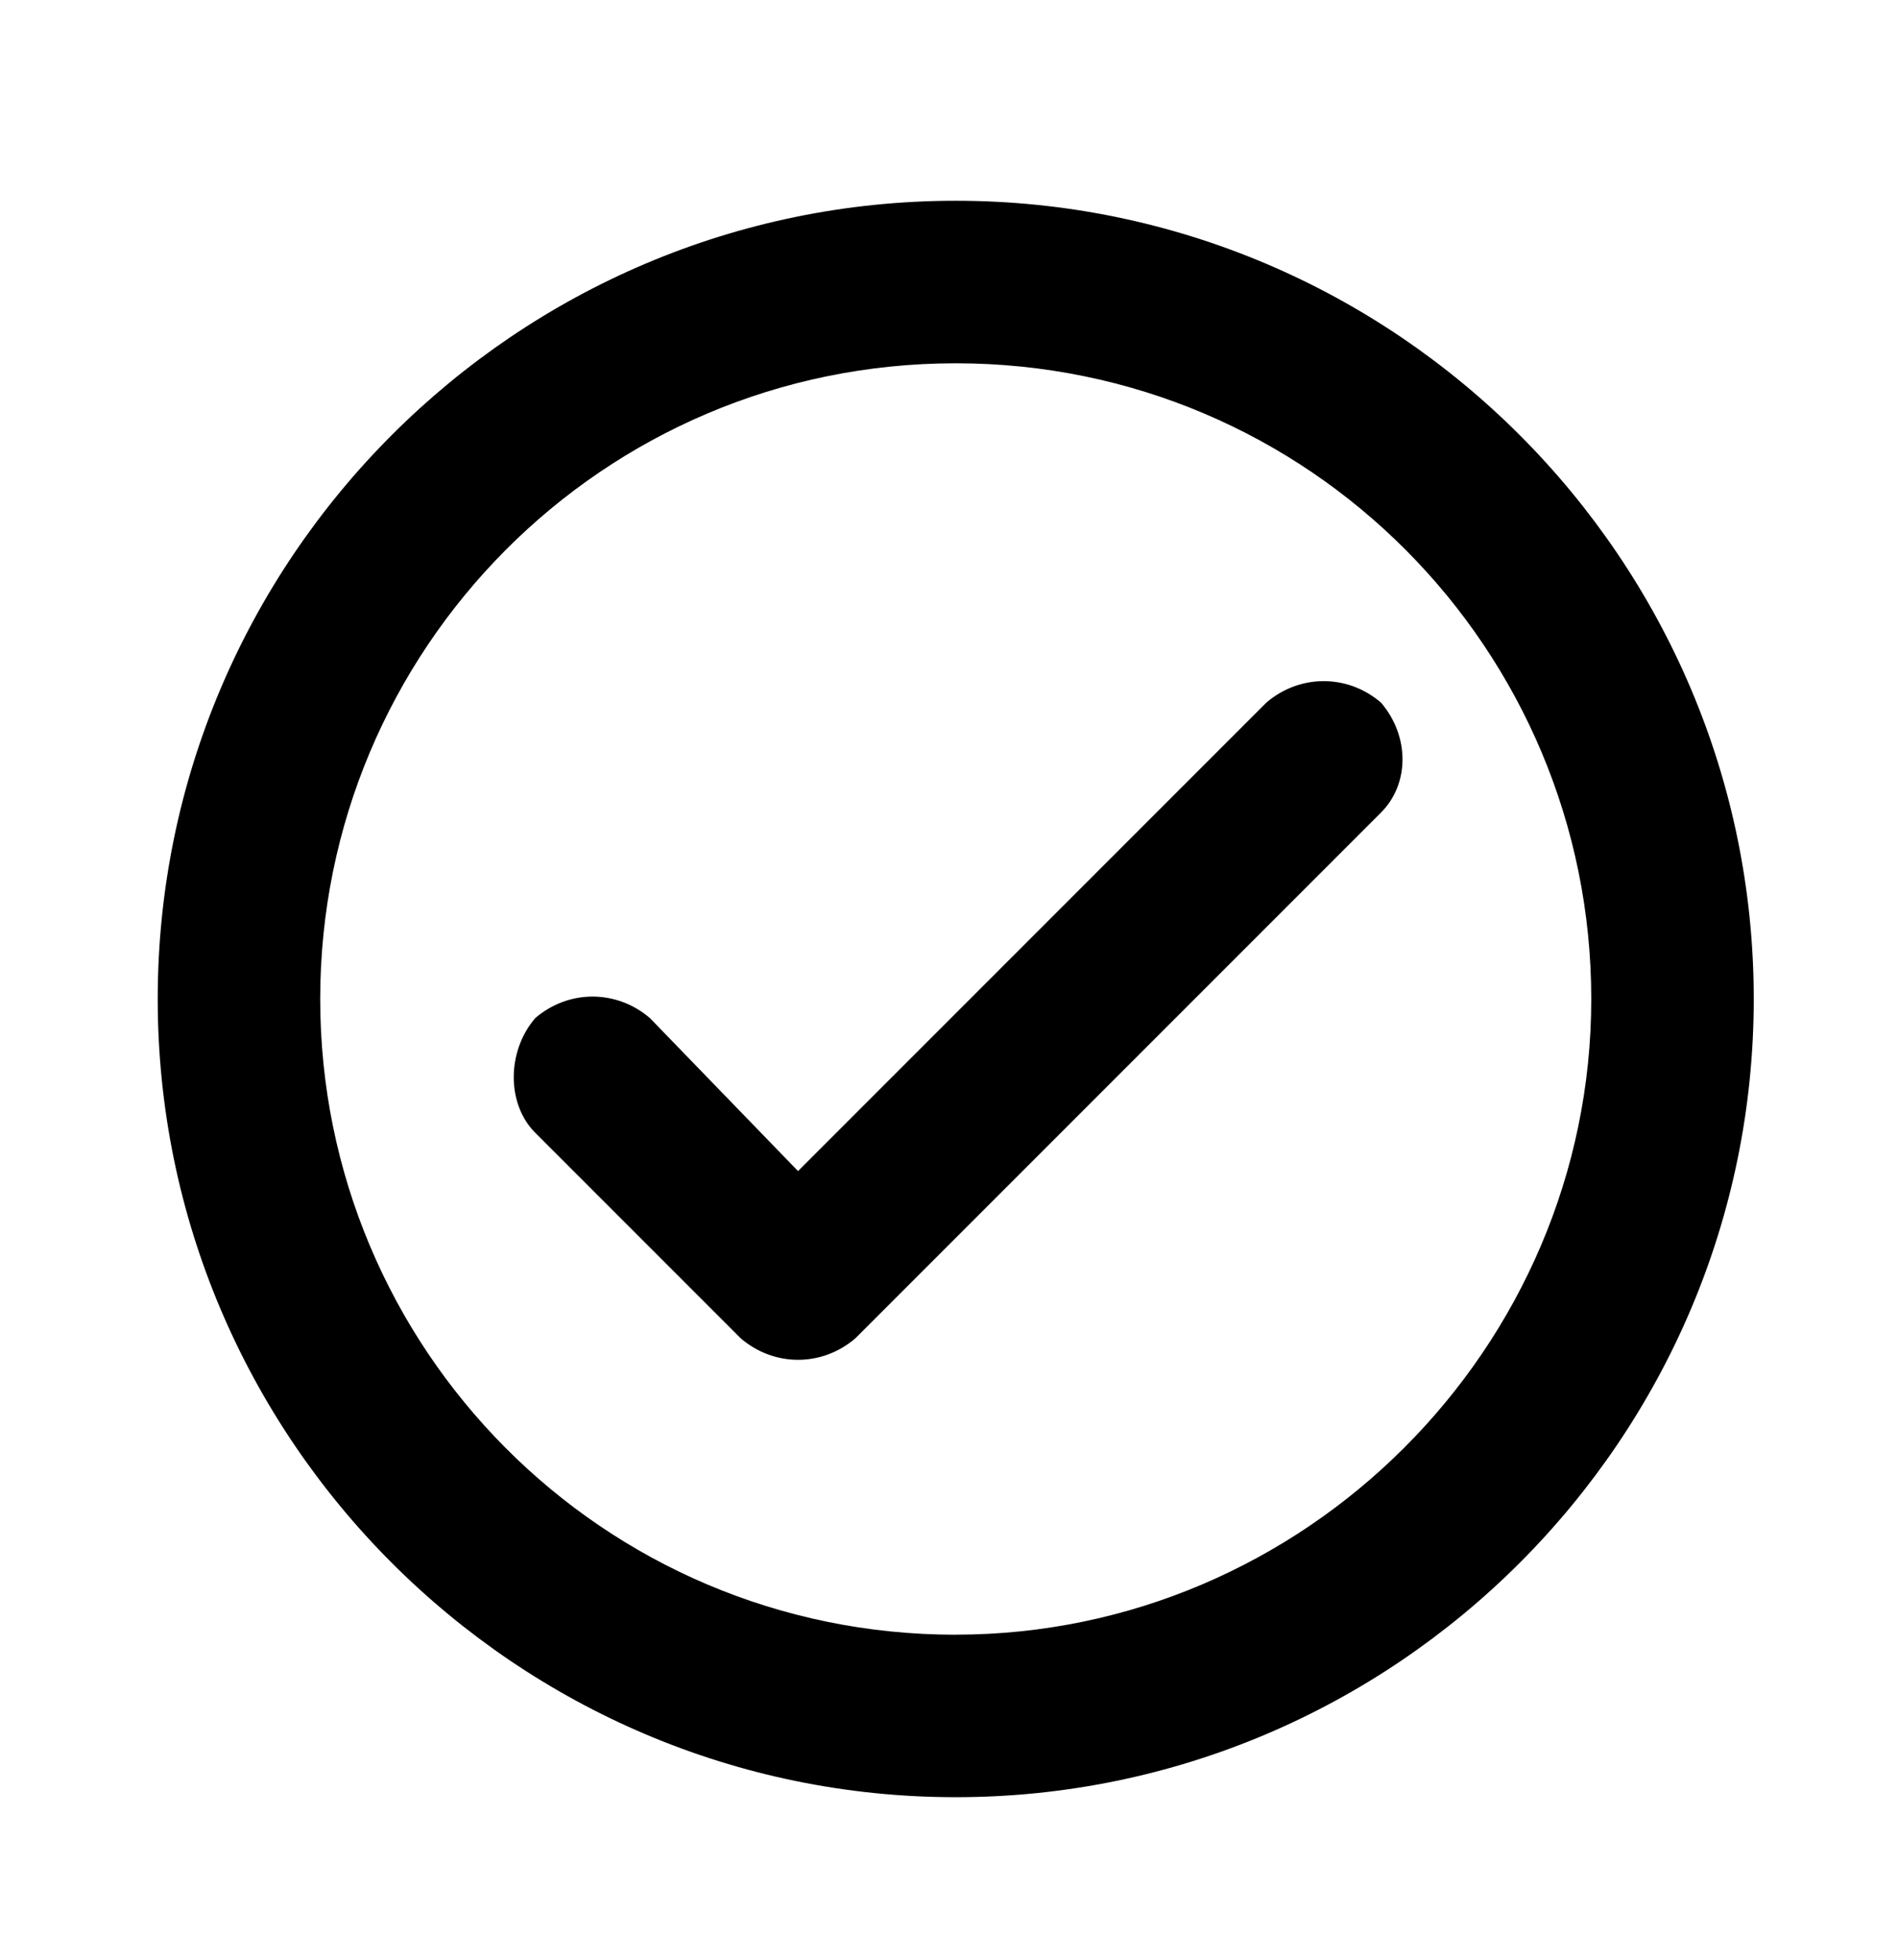 <!-- Generated by IcoMoon.io -->
<svg version="1.1" xmlns="http://www.w3.org/2000/svg" width="31" height="32" viewBox="0 0 31 32">
<title>icon-success</title>
<path d="M15.61 3.278c-7.181 0-13.034 5.854-13.034 13.034s5.854 13.034 13.034 13.034 13.034-5.854 13.034-13.034-5.854-13.034-13.034-13.034zM15.61 26.693c-5.776 0-10.38-4.683-10.38-10.381s4.605-10.38 10.38-10.38 10.38 4.683 10.38 10.38-4.683 10.38-10.38 10.38zM13.034 19.122l7.649-7.649c0.546-0.468 1.327-0.468 1.873 0 0.468 0.546 0.468 1.327 0 1.795l-8.585 8.585c-0.546 0.468-1.327 0.468-1.873 0l-3.356-3.356c-0.468-0.468-0.468-1.327 0-1.873 0.546-0.468 1.327-0.468 1.873 0l2.419 2.498z"></path>
</svg>
